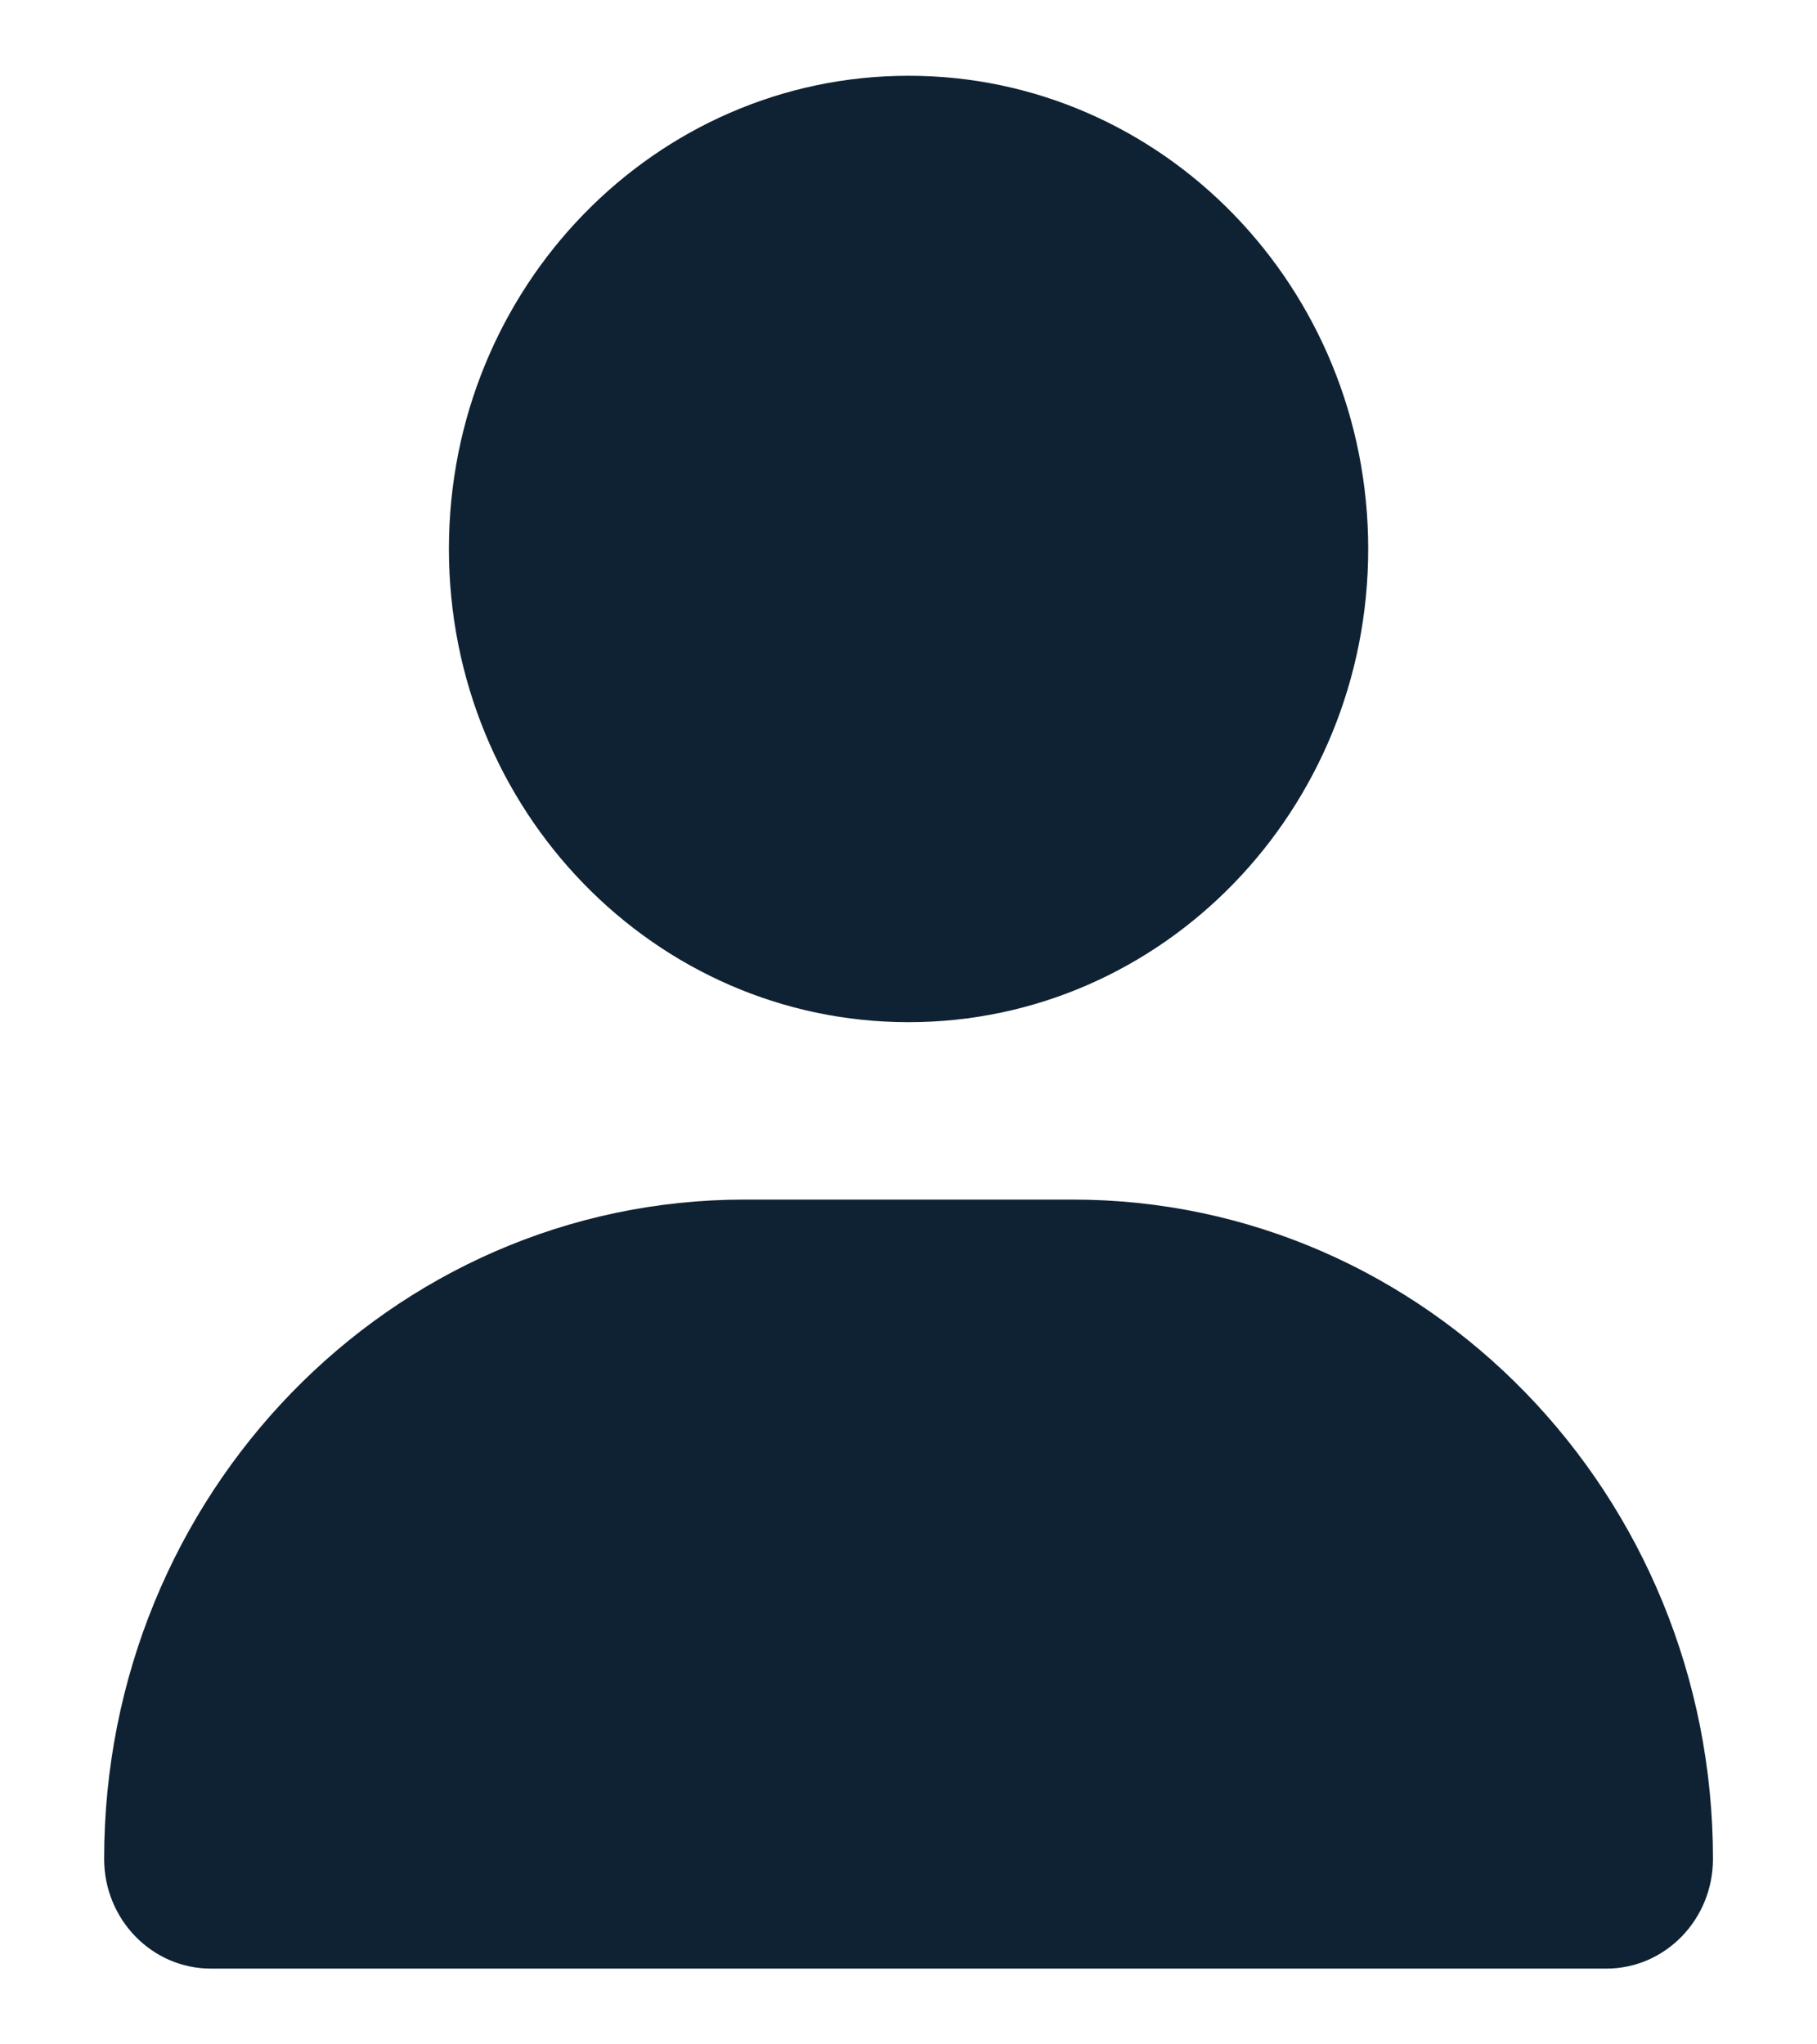 <svg width="16" height="18" viewBox="0 0 16 18" fill="none" xmlns="http://www.w3.org/2000/svg">
<path d="M8.001 9C10.236 9 12.048 7.135 12.048 4.833C12.048 2.532 10.236 0.667 8.001 0.667C5.765 0.667 3.953 2.532 3.953 4.833C3.953 7.135 5.765 9 8.001 9ZM6.556 10.562C3.441 10.562 0.917 13.16 0.917 16.367C0.917 16.9 1.338 17.333 1.857 17.333H14.145C14.664 17.333 15.084 16.9 15.084 16.367C15.084 13.16 12.561 10.562 9.446 10.562H6.556Z" fill="#0F2233"/>
</svg>

